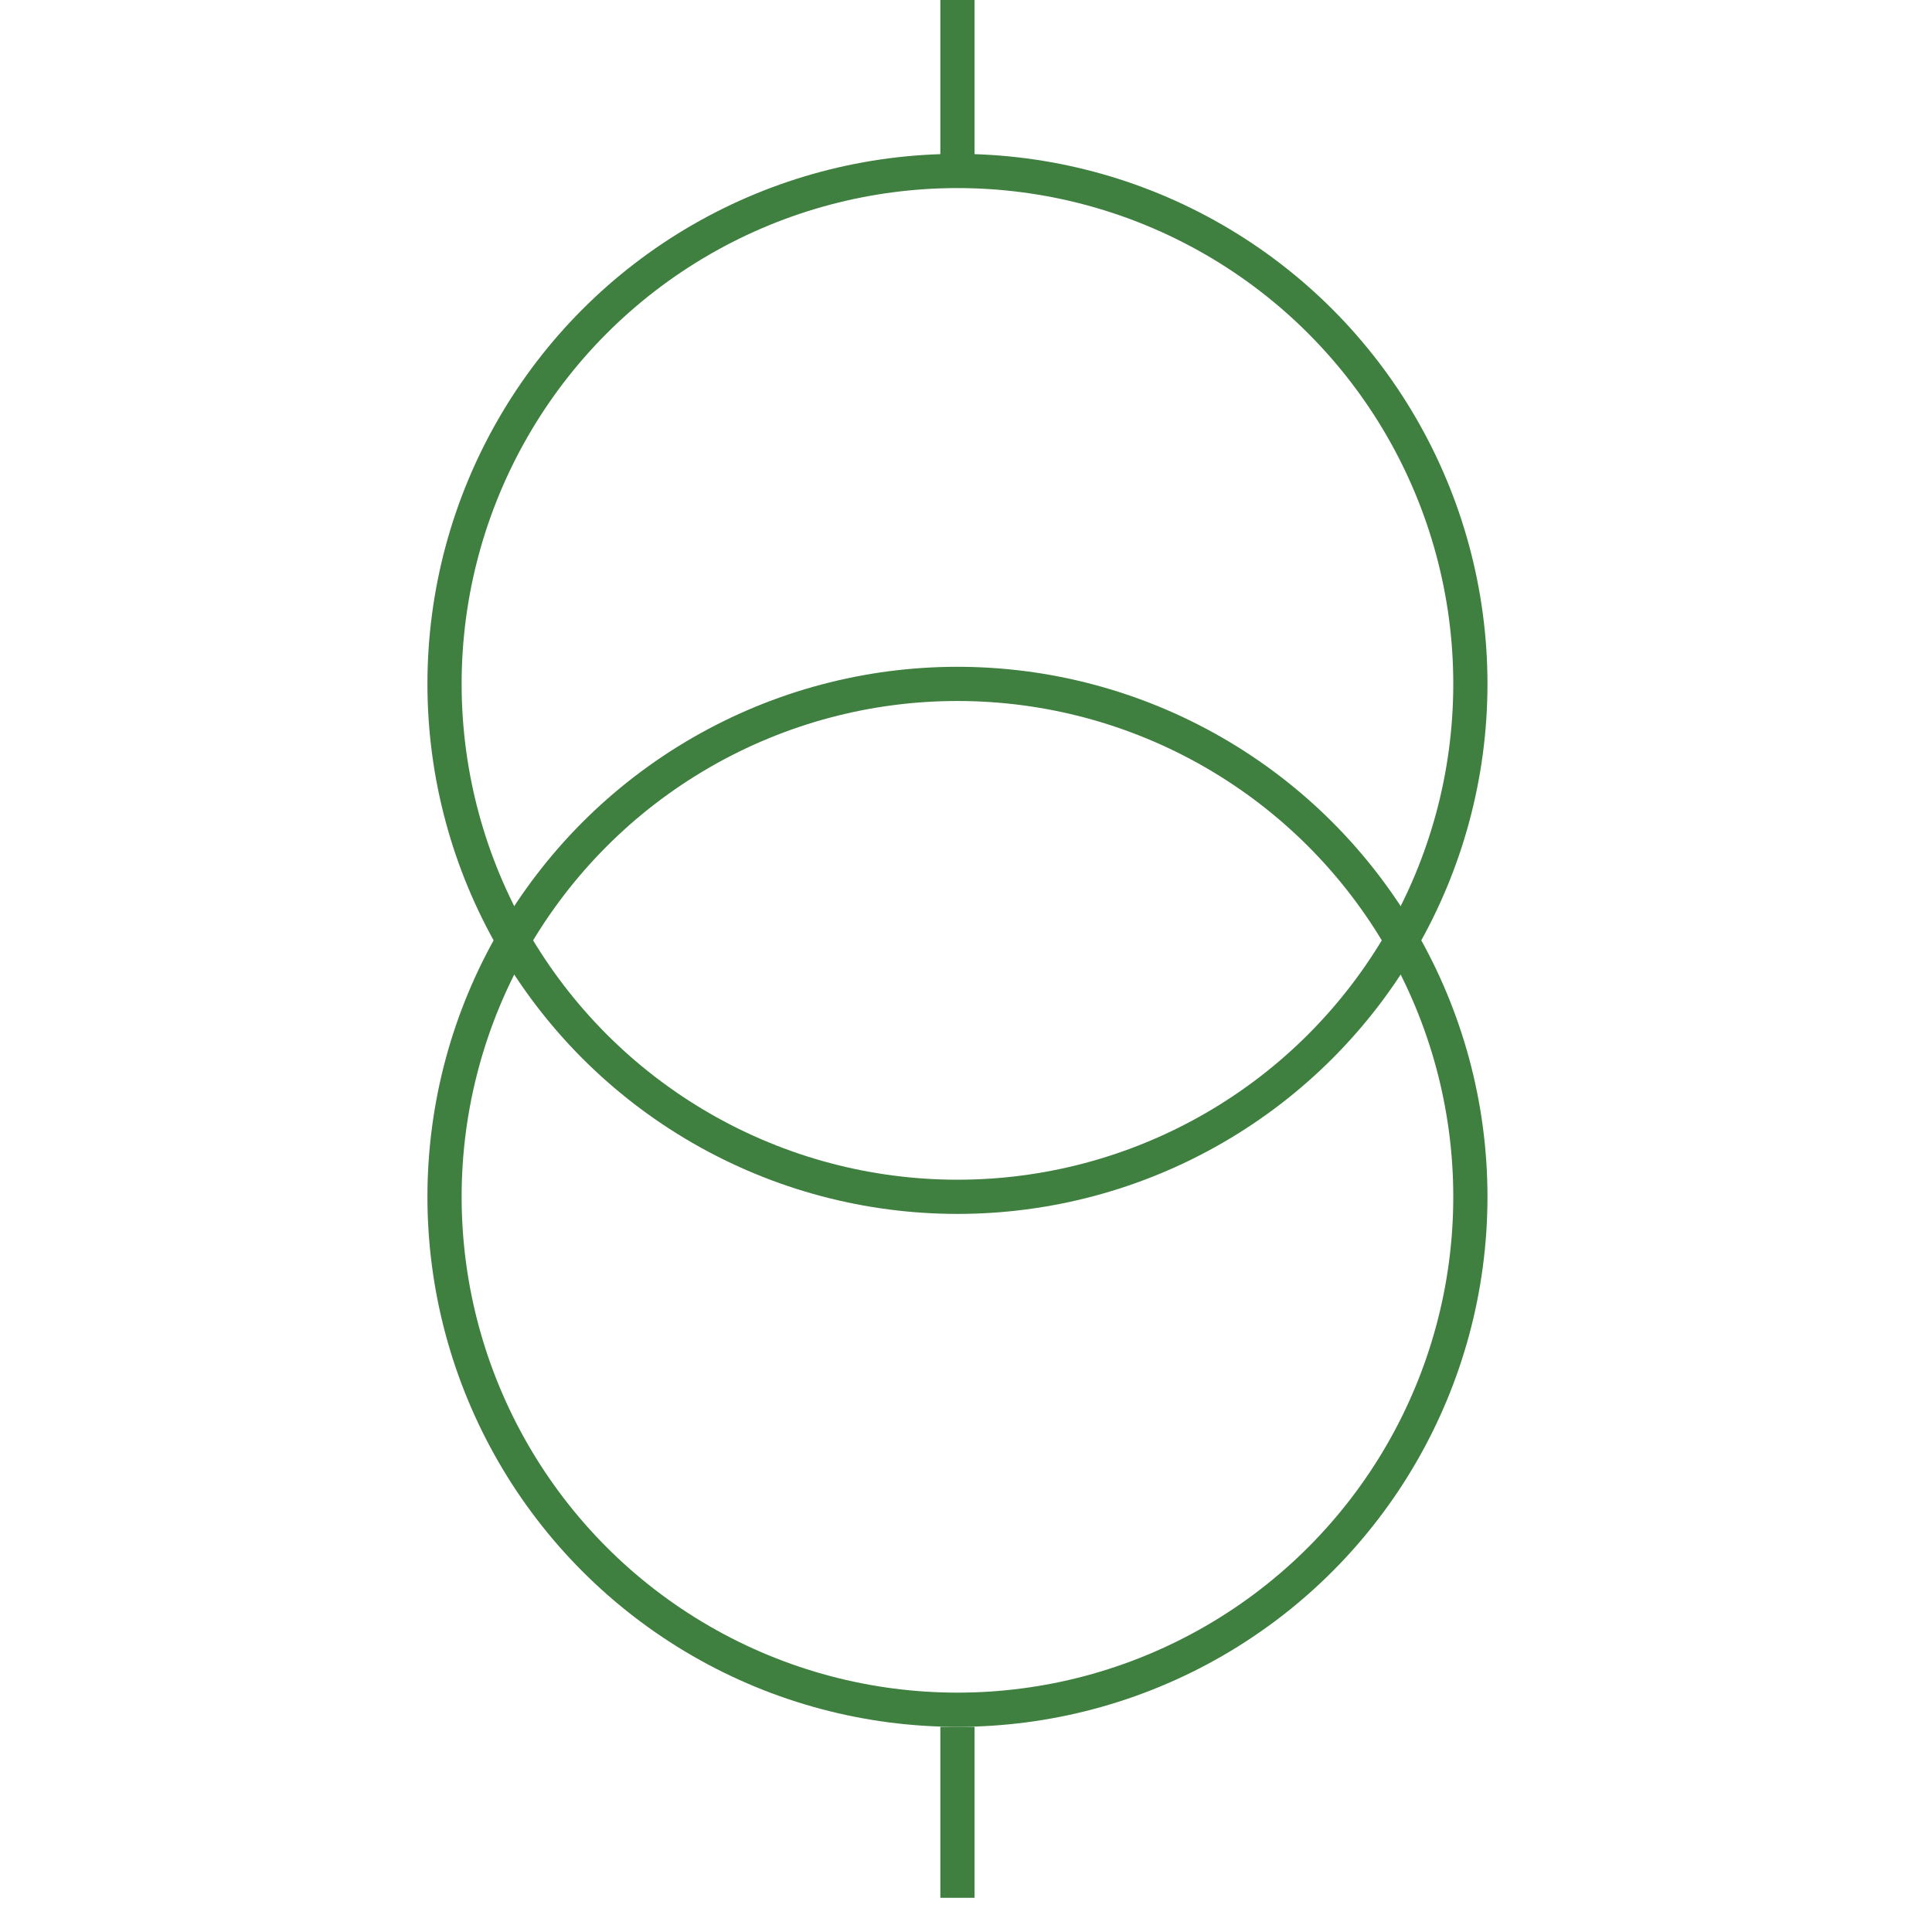 <svg xmlns="http://www.w3.org/2000/svg" height="113" width="113">
<g>
  <title>Layer 1</title>
  <ellipse cx="56" cy="40" fill="none" id="svg_5" rx="30" ry="30" stroke="#3F7F3F" stroke-width="2"></ellipse>
  <ellipse cx="56" cy="70" fill="none" id="svg_8" rx="30" ry="30" stroke="#3F7F3F" stroke-width="2"></ellipse>
  <line fill="none" id="svg_3" stroke="#3F7F3F" stroke-width="2" x1="56" x2="56" y1="0" y2="10"></line>
  <line fill="none" id="svg_6" stroke="#3F7F3F" stroke-width="2" x1="56" x2="56" y1="101" y2="111"></line>
 </g>
</svg>